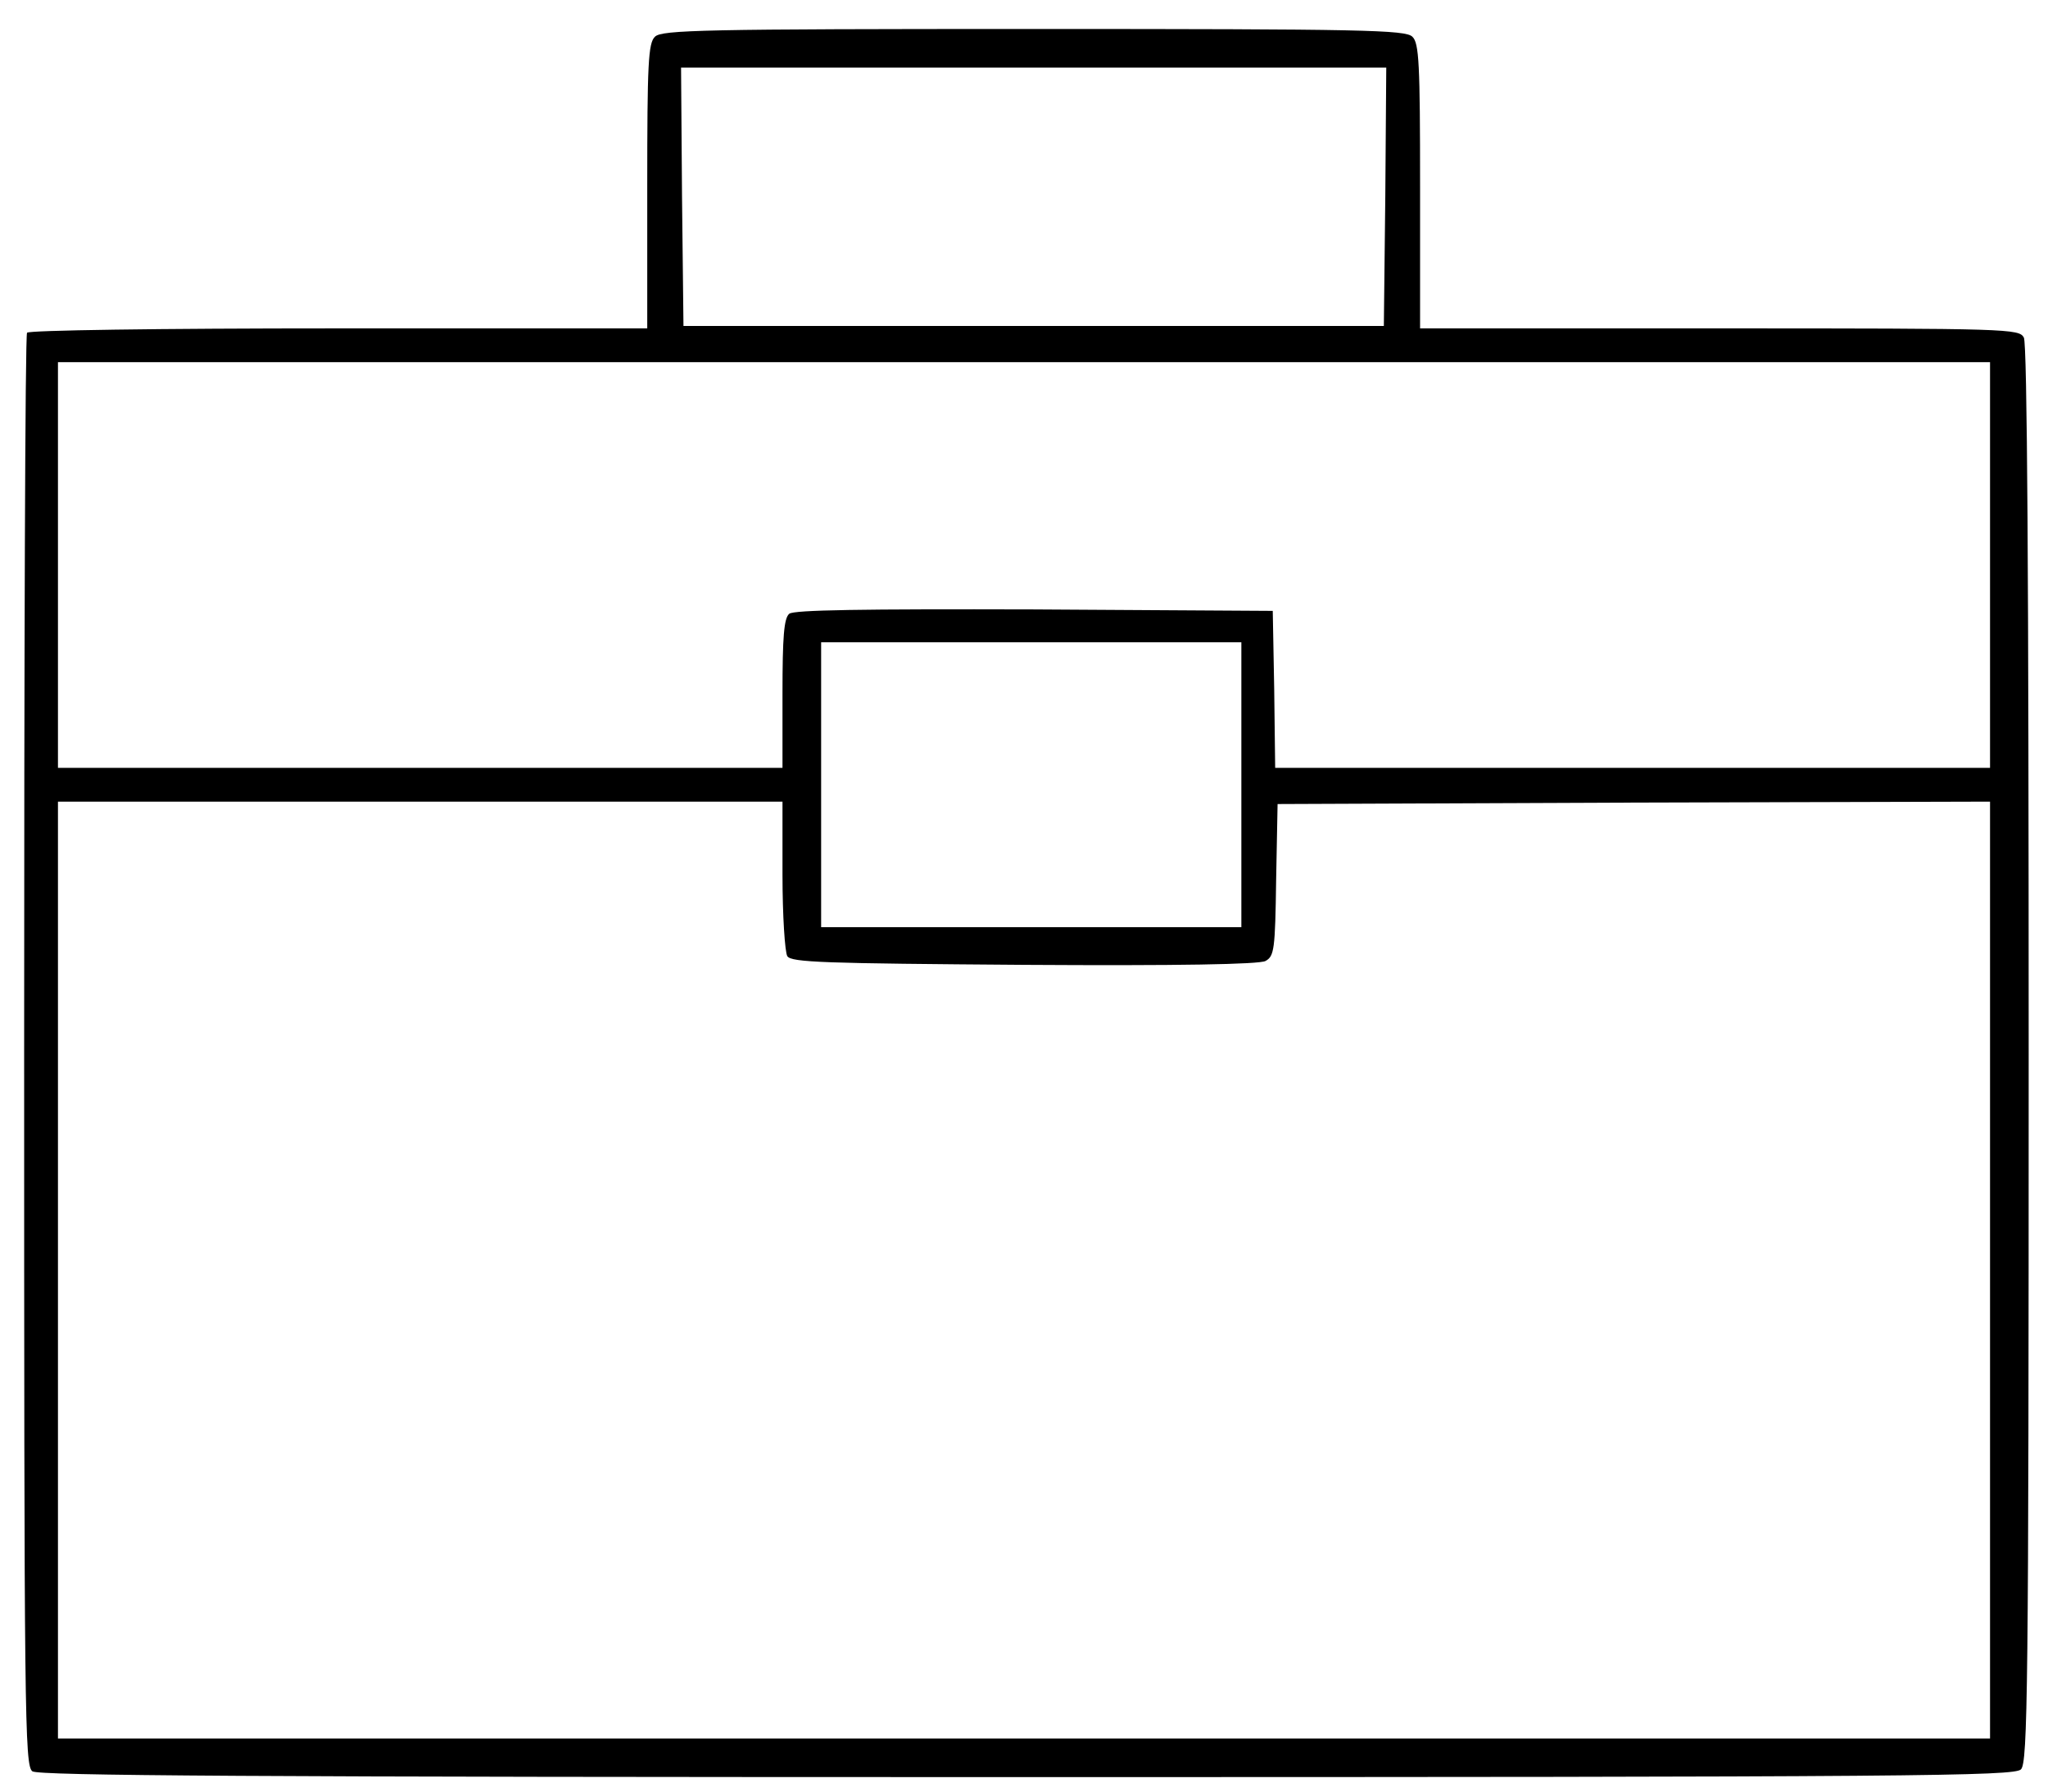 <svg xmlns="http://www.w3.org/2000/svg" version="1.0" viewBox="0 0 424 371"><path d="M135.6 7.6c-1.4 1.3-1.6 5.6-1.6 31V68H70.1c-37.7 0-64.2.4-64.5.9-.4.5-.6 67.5-.6 148.8 0 137.8.1 147.9 1.7 149.1 1.3.9 44.1 1.2 205.9 1.2 184.4 0 204.4-.2 205.8-1.6 1.4-1.4 1.6-16.2 1.6-148 0-99.1-.3-147.2-1-148.5-1-1.8-2.8-1.9-63-1.9h-62V38.6c0-25.4-.2-29.7-1.6-31C291 6.2 282.5 6 214 6s-77 .2-78.4 1.6zm151.2 33.1-.3 26.8h-145l-.3-26.8L141 14h146l-.2 26.7zM412 117v42H264l-.2-16.3-.3-16.2-49.4-.3c-35.6-.1-49.8.1-50.7.9-1.1.9-1.4 4.8-1.4 16.5V159H12V75h400v42zm-155 45.5V192h-87v-59h87v29.5zm-95 18.7c0 8.4.5 16 1 16.8.8 1.3 7.6 1.5 49 1.8 32.1.2 48.7-.1 50-.8 1.8-1 2-2.3 2.2-16.8l.3-15.7 73.8-.3 73.7-.2v194H12V166h150v15.2z"/></svg>